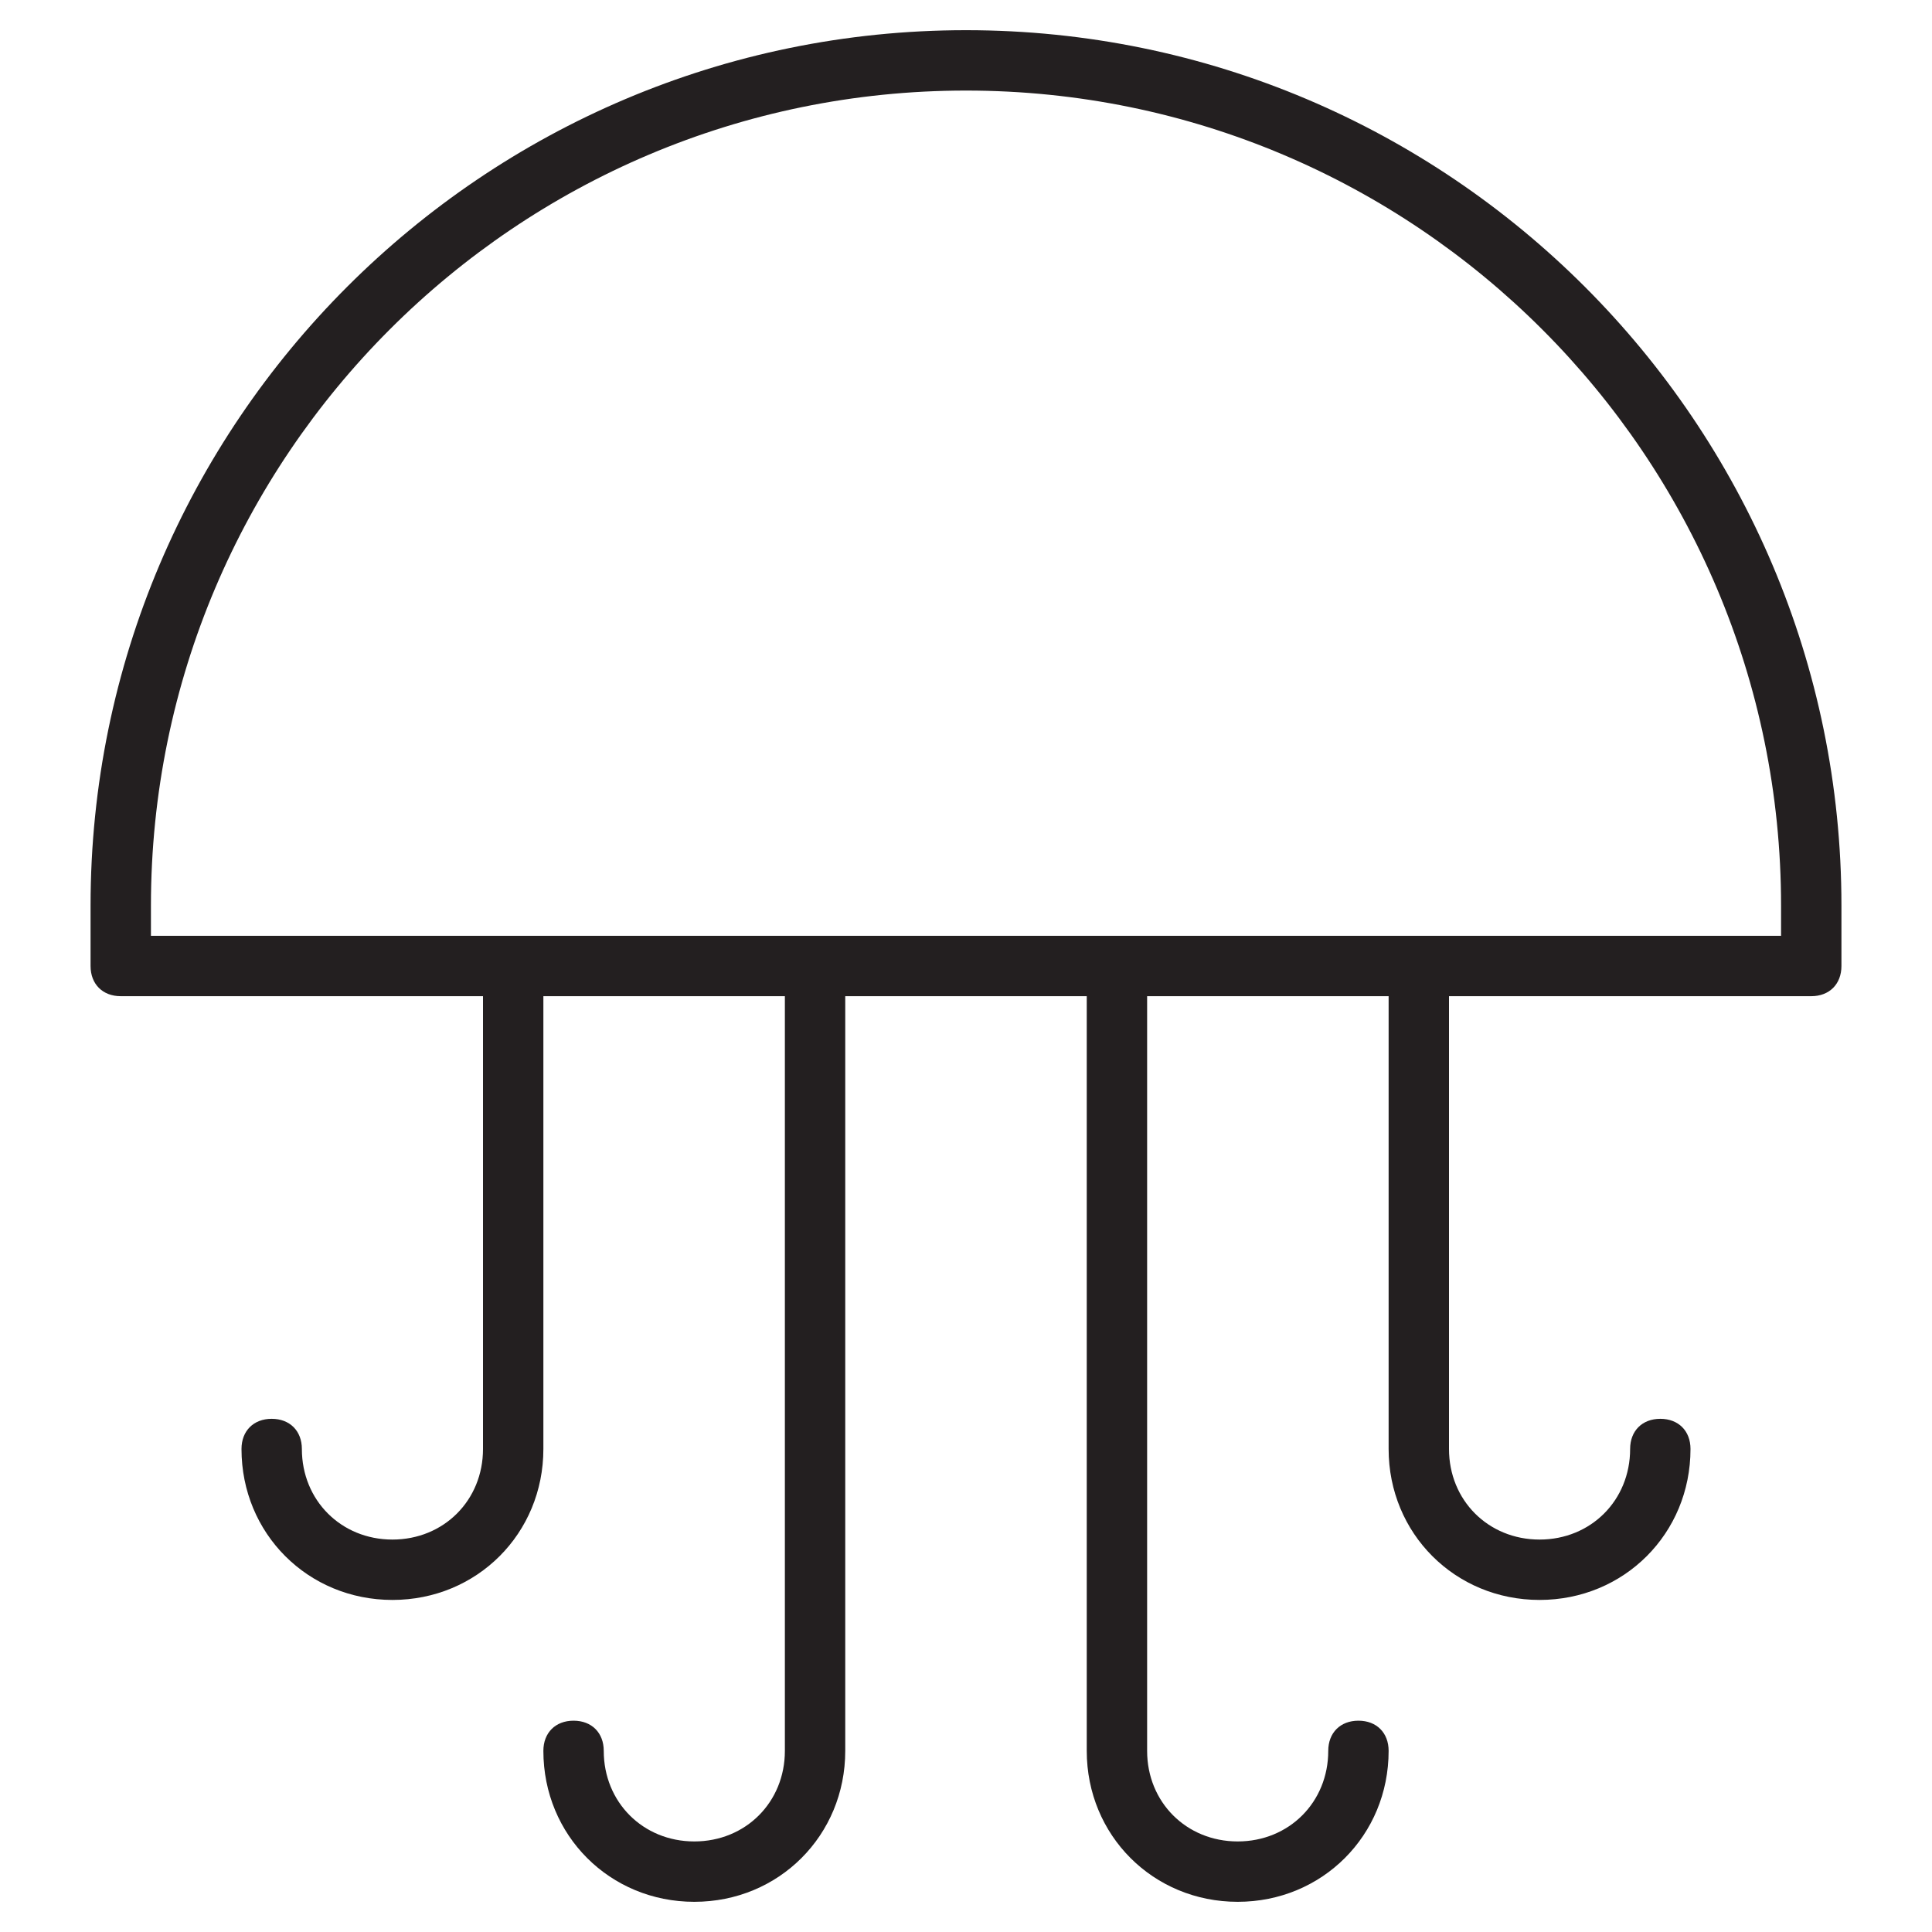 <?xml version="1.0" encoding="utf-8"?>
<!-- Generator: Adobe Illustrator 19.1.0, SVG Export Plug-In . SVG Version: 6.00 Build 0)  -->
<!DOCTYPE svg PUBLIC "-//W3C//DTD SVG 1.1//EN" "http://www.w3.org/Graphics/SVG/1.1/DTD/svg11.dtd">
<svg version="1.1" id="Layer_49" xmlns="http://www.w3.org/2000/svg" xmlns:xlink="http://www.w3.org/1999/xlink" x="0px" y="0px"
	 width="64px" height="64px" viewBox="0 0 64 64" enable-background="new 0 0 64 64" xml:space="preserve">
<path fill="#231F20" d="M60,33c0.6,0,1-0.4,1-1v-2C61,14,48,1,32,1S3,14,3,30v2c0,0.6,0.4,1,1,1h12v15c0,1.7-1.3,3-3,3s-3-1.3-3-3
	c0-0.6-0.4-1-1-1s-1,0.4-1,1c0,2.8,2.2,5,5,5s5-2.2,5-5V33h8v25c0,1.7-1.3,3-3,3s-3-1.3-3-3c0-0.6-0.4-1-1-1s-1,0.4-1,1
	c0,2.8,2.2,5,5,5s5-2.2,5-5V33h8v25c0,2.8,2.2,5,5,5s5-2.2,5-5c0-0.6-0.4-1-1-1s-1,0.4-1,1c0,1.7-1.3,3-3,3s-3-1.3-3-3V33h8v15
	c0,2.8,2.2,5,5,5s5-2.2,5-5c0-0.6-0.4-1-1-1s-1,0.4-1,1c0,1.7-1.3,3-3,3s-3-1.3-3-3V33H60z M5,30C5,15.1,17.1,3,32,3s27,12.1,27,27
	v1H5V30z"/>
</svg>
